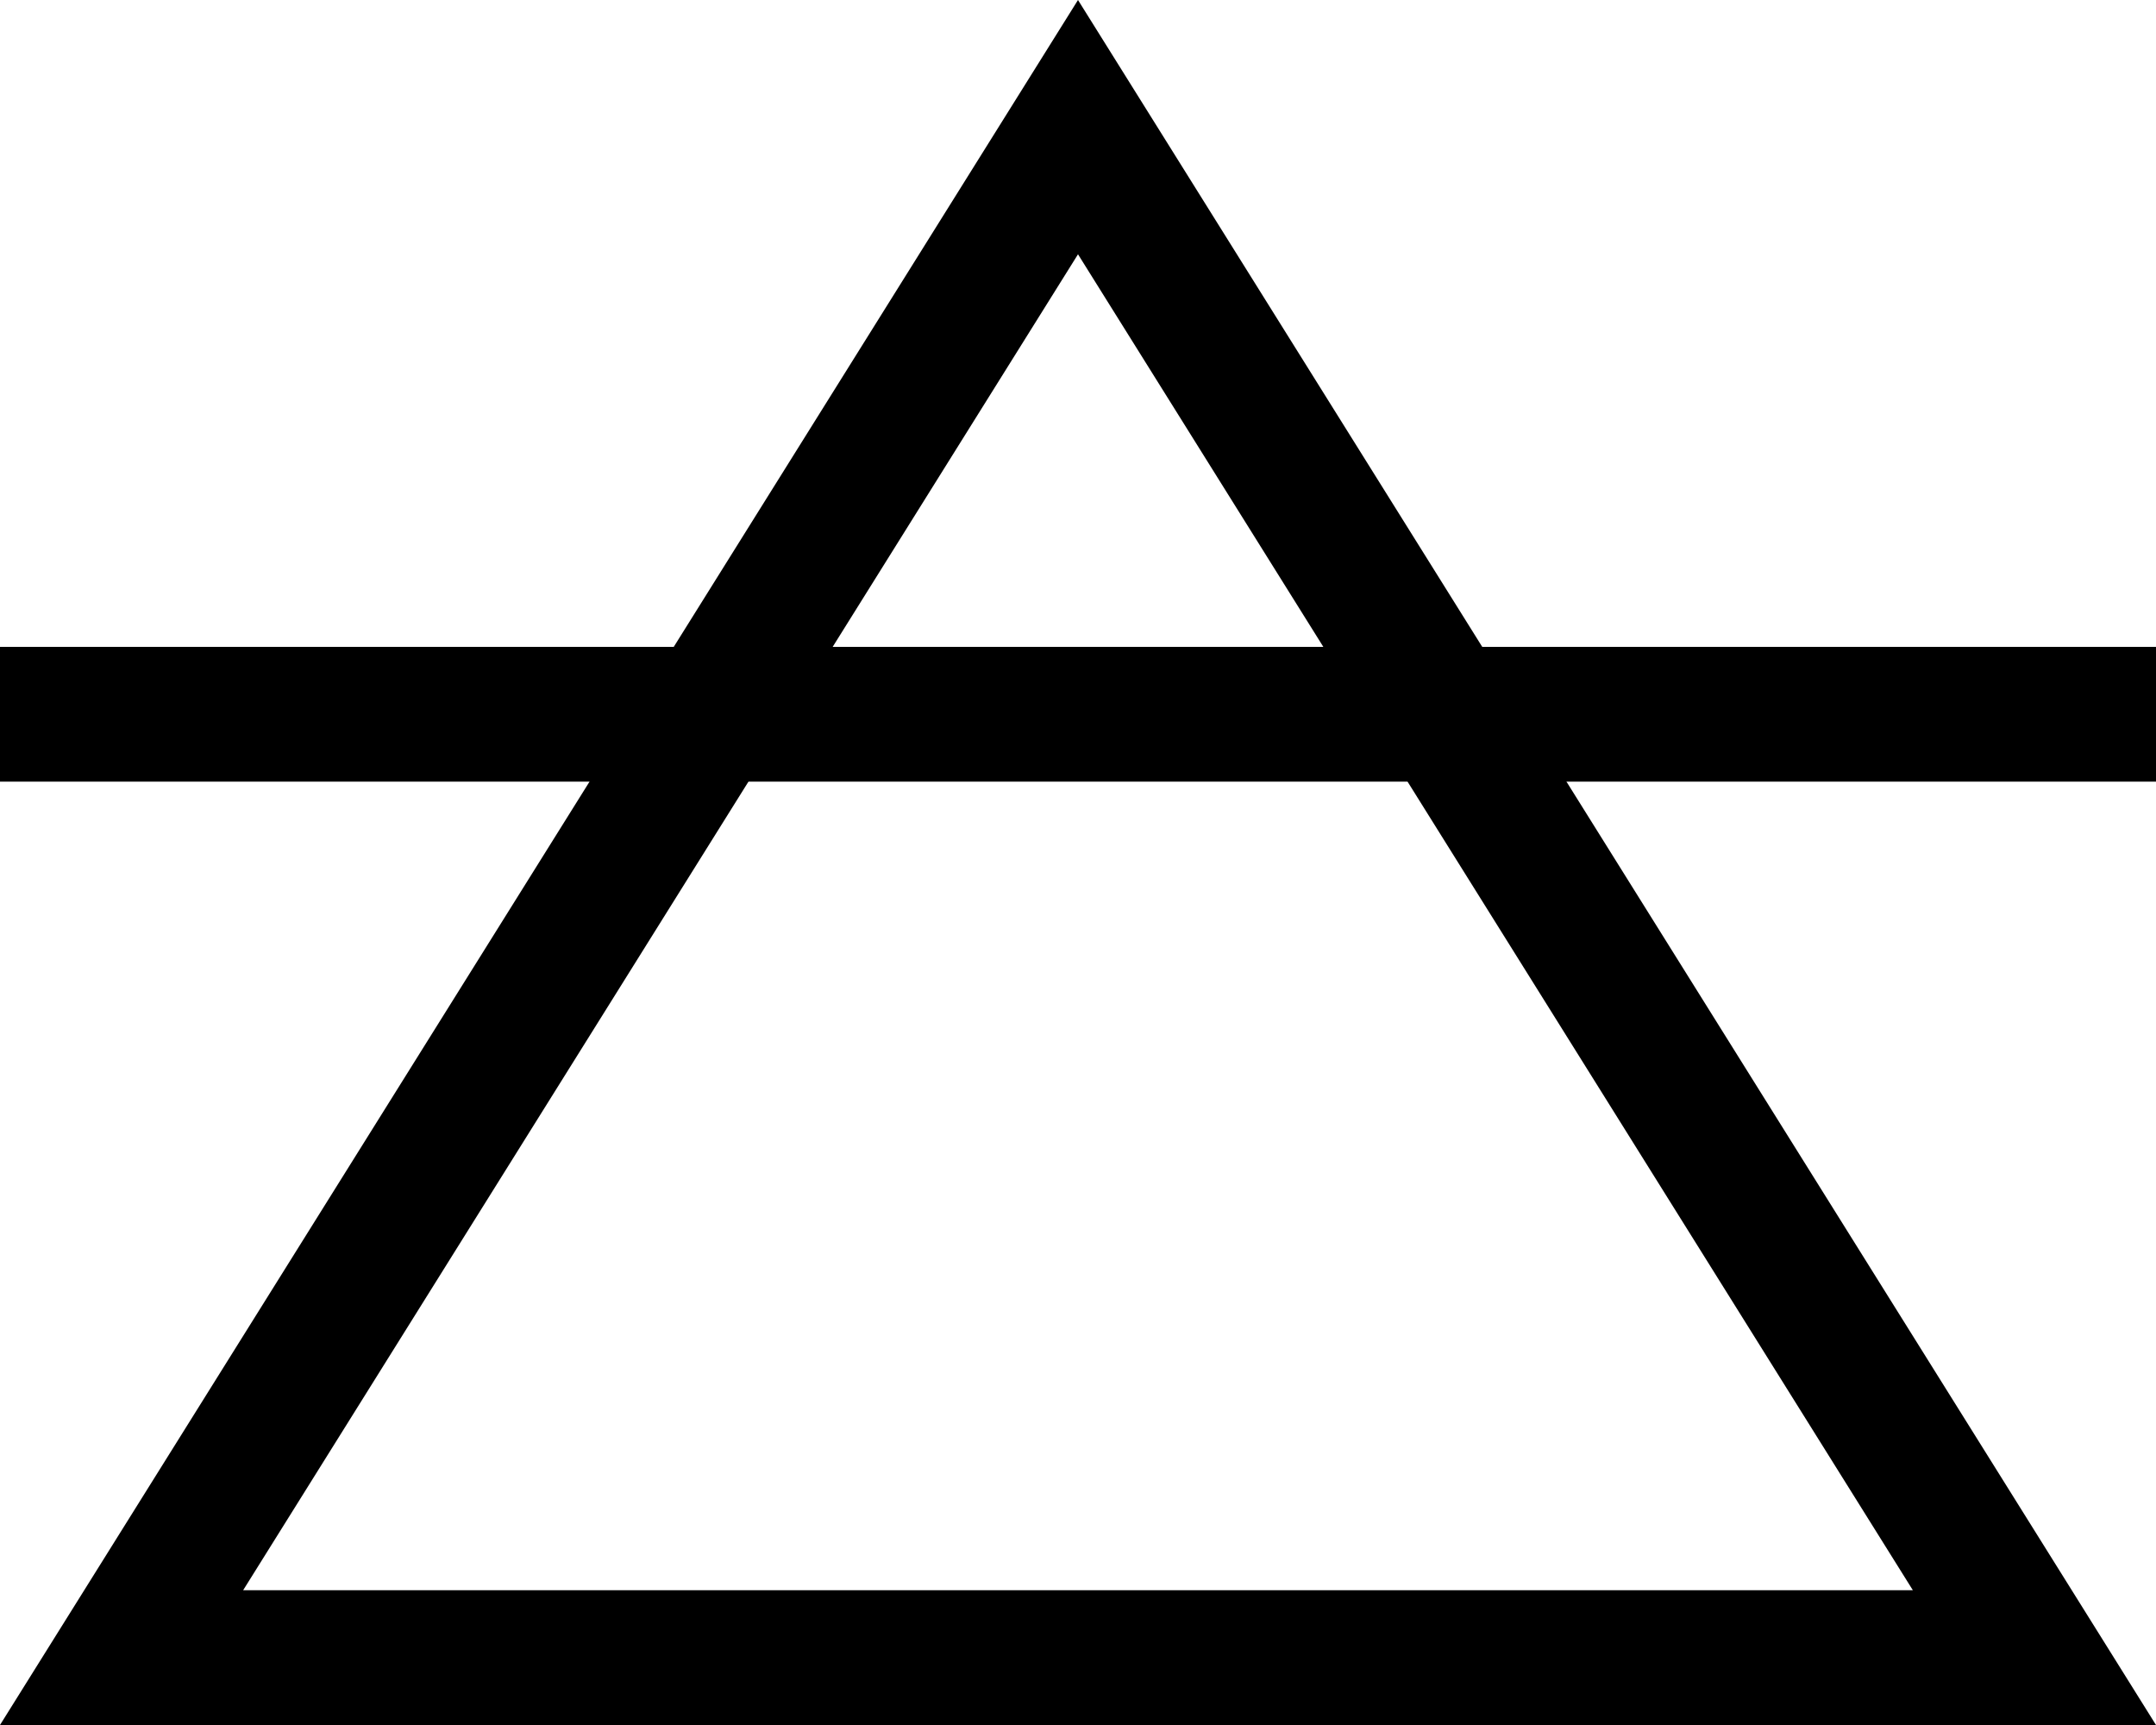 <?xml version="1.0" encoding="UTF-8"?>
<svg width="40px" height="32px" viewBox="0 0 40 32" version="1.1" xmlns="http://www.w3.org/2000/svg" xmlns:xlink="http://www.w3.org/1999/xlink">
    <!-- Generator: Sketch 46 (44423) - http://www.bohemiancoding.com/sketch -->
    <title>icon-wind</title>
    <desc>Created with Sketch.</desc>
    <defs></defs>
    <g id="icons" stroke="none" stroke-width="1" fill="none" fill-rule="evenodd">
        <g transform="translate(-124, -890)" id="_element">
            <g transform="translate(48, 882)">
                <g id="icon-wind" transform="translate(72, 0)">
                    <rect id="Rectangle" x="0" y="0" width="48" height="48"></rect>
                    <path d="M8.511,37.5 L39.489,37.5 L24,12.717 L8.511,37.5 Z M24,8 L44,40 L4,40 L24,8 Z" id="Path-73" fill="#000000" fill-rule="nonzero"></path>
                    <rect id="Rectangle-21" fill="#000000" x="4" y="20" width="40" height="2.5"></rect>
                </g>
            </g>
        </g>
    </g>
</svg>